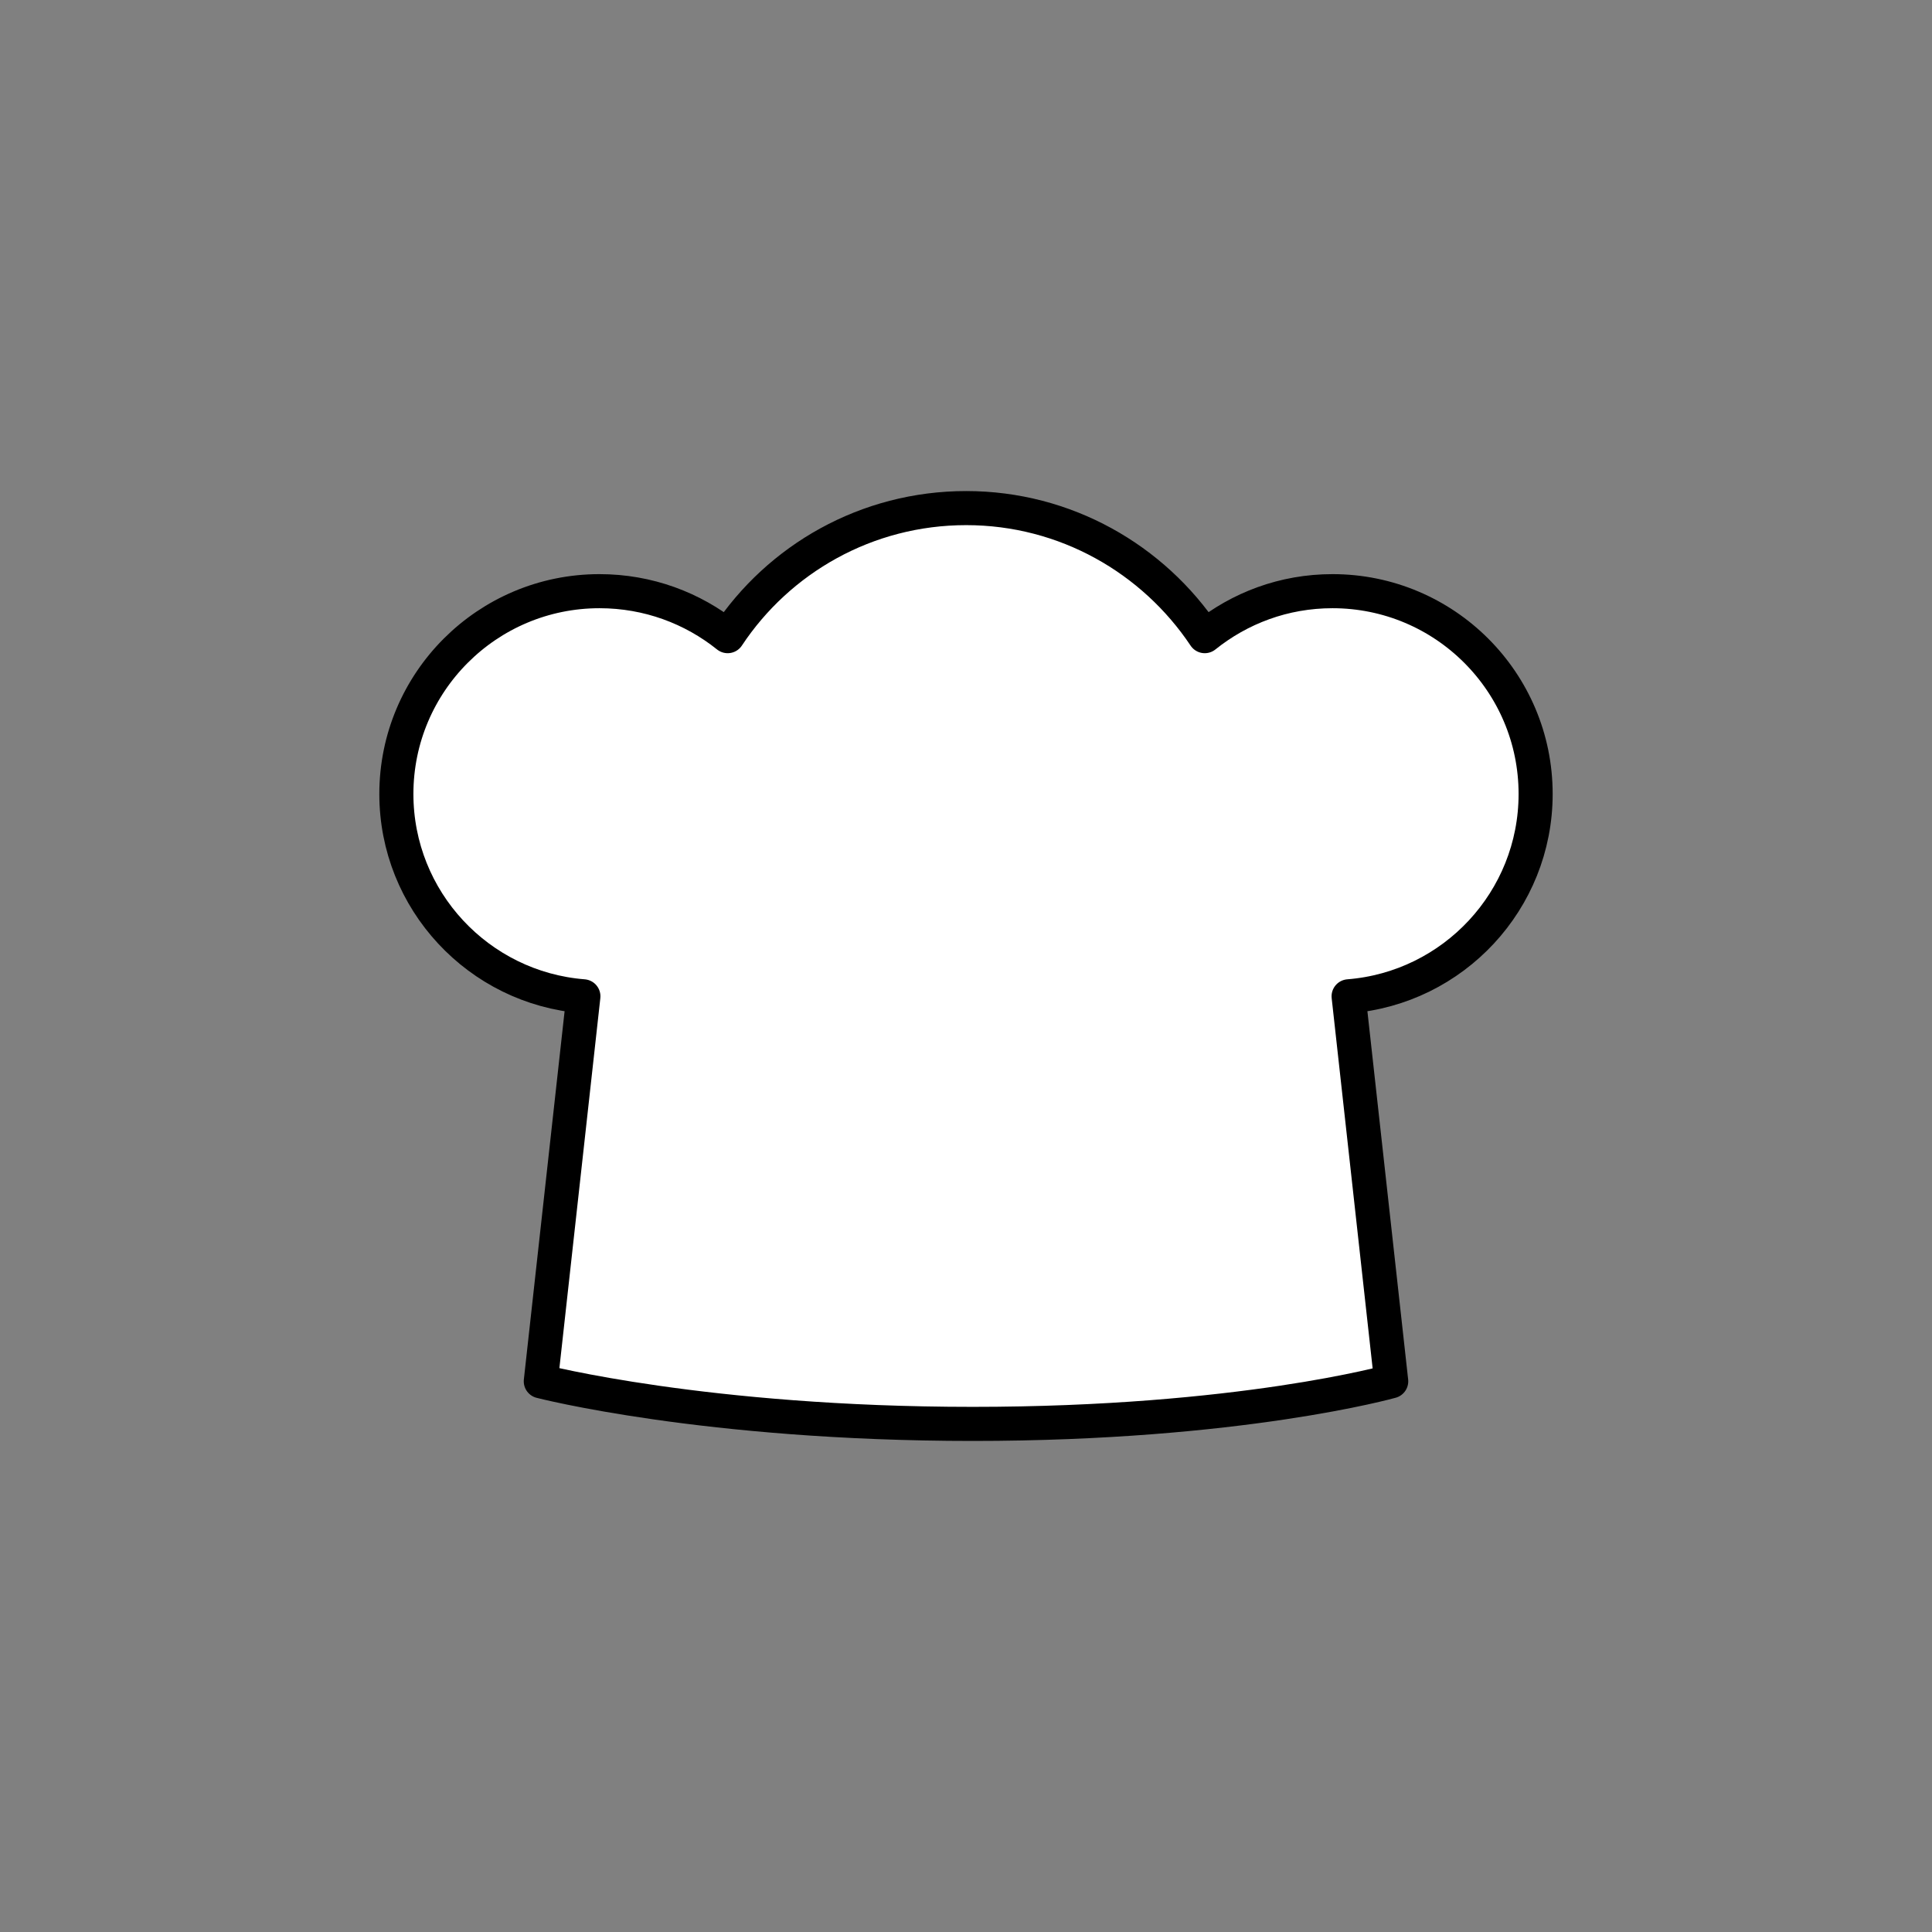 <?xml version="1.0" encoding="utf-8"?>
<!-- Generator: Adobe Illustrator 16.0.0, SVG Export Plug-In . SVG Version: 6.00 Build 0)  -->
<!DOCTYPE svg PUBLIC "-//W3C//DTD SVG 1.1//EN" "http://www.w3.org/Graphics/SVG/1.1/DTD/svg11.dtd">
<svg version="1.1" xmlns="http://www.w3.org/2000/svg" xmlns:xlink="http://www.w3.org/1999/xlink" x="0px" y="0px"
	 width="453.544px" height="453.543px" viewBox="0 0 453.544 453.543" enable-background="new 0 0 453.544 453.543"
	 xml:space="preserve">
<rect x="0" y="0" width="453.544" height="453.543" fill="#808080" stroke="none"/>
<g id="kvadrat">
</g>
<g id="color">
	<g id="rdeča7bela">
	</g>
	
		<path fill-rule="evenodd" clip-rule="evenodd" fill="#FFFFFF" stroke="#000000" stroke-width="8" stroke-linecap="round" stroke-linejoin="round" stroke-miterlimit="10" d="
		M312.815,138.78c-11.438,0-21.792,3.984-29.994,10.56c-12.084-18.099-32.696-30.062-56.003-30.062
		c-23.405,0-44.014,11.963-55.993,30.062c-8.193-6.575-18.659-10.56-30.097-10.56c-26.318,0-47.68,21.327-47.68,47.61
		c0,24.985,19.313,45.559,43.905,47.495l-10,90.38c0,0,38.635,10,101.396,10s98.242-10,98.242-10l-10-90.38
		c24.594-1.937,43.902-22.51,43.902-47.495C360.495,160.107,339.142,138.78,312.815,138.78L312.815,138.78z"/>
</g>
<g id="cb" display="none">
	<g id="rdeča7bela_copy" display="inline">
	</g>
	
		<path display="inline" fill-rule="evenodd" clip-rule="evenodd" fill="none" stroke="#000000" stroke-width="8" stroke-linecap="round" stroke-linejoin="round" stroke-miterlimit="10" d="
		M312.815,138.78c-11.438,0-21.792,3.984-29.994,10.56c-12.084-18.099-32.696-30.062-56.003-30.062
		c-23.405,0-44.014,11.963-55.993,30.062c-8.193-6.575-18.659-10.56-30.097-10.56c-26.318,0-47.68,21.327-47.68,47.61
		c0,24.985,19.313,45.559,43.905,47.495l-10,90.38c0,0,38.635,10,101.396,10s98.242-10,98.242-10l-10-90.38
		c24.594-1.937,43.902-22.51,43.902-47.495C360.495,160.107,339.142,138.78,312.815,138.78L312.815,138.78z"/>
</g>
<g id="pivot">
	<circle fill="none" cx="227.826" cy="332.801" r="14.133"/>
</g>
</svg>
